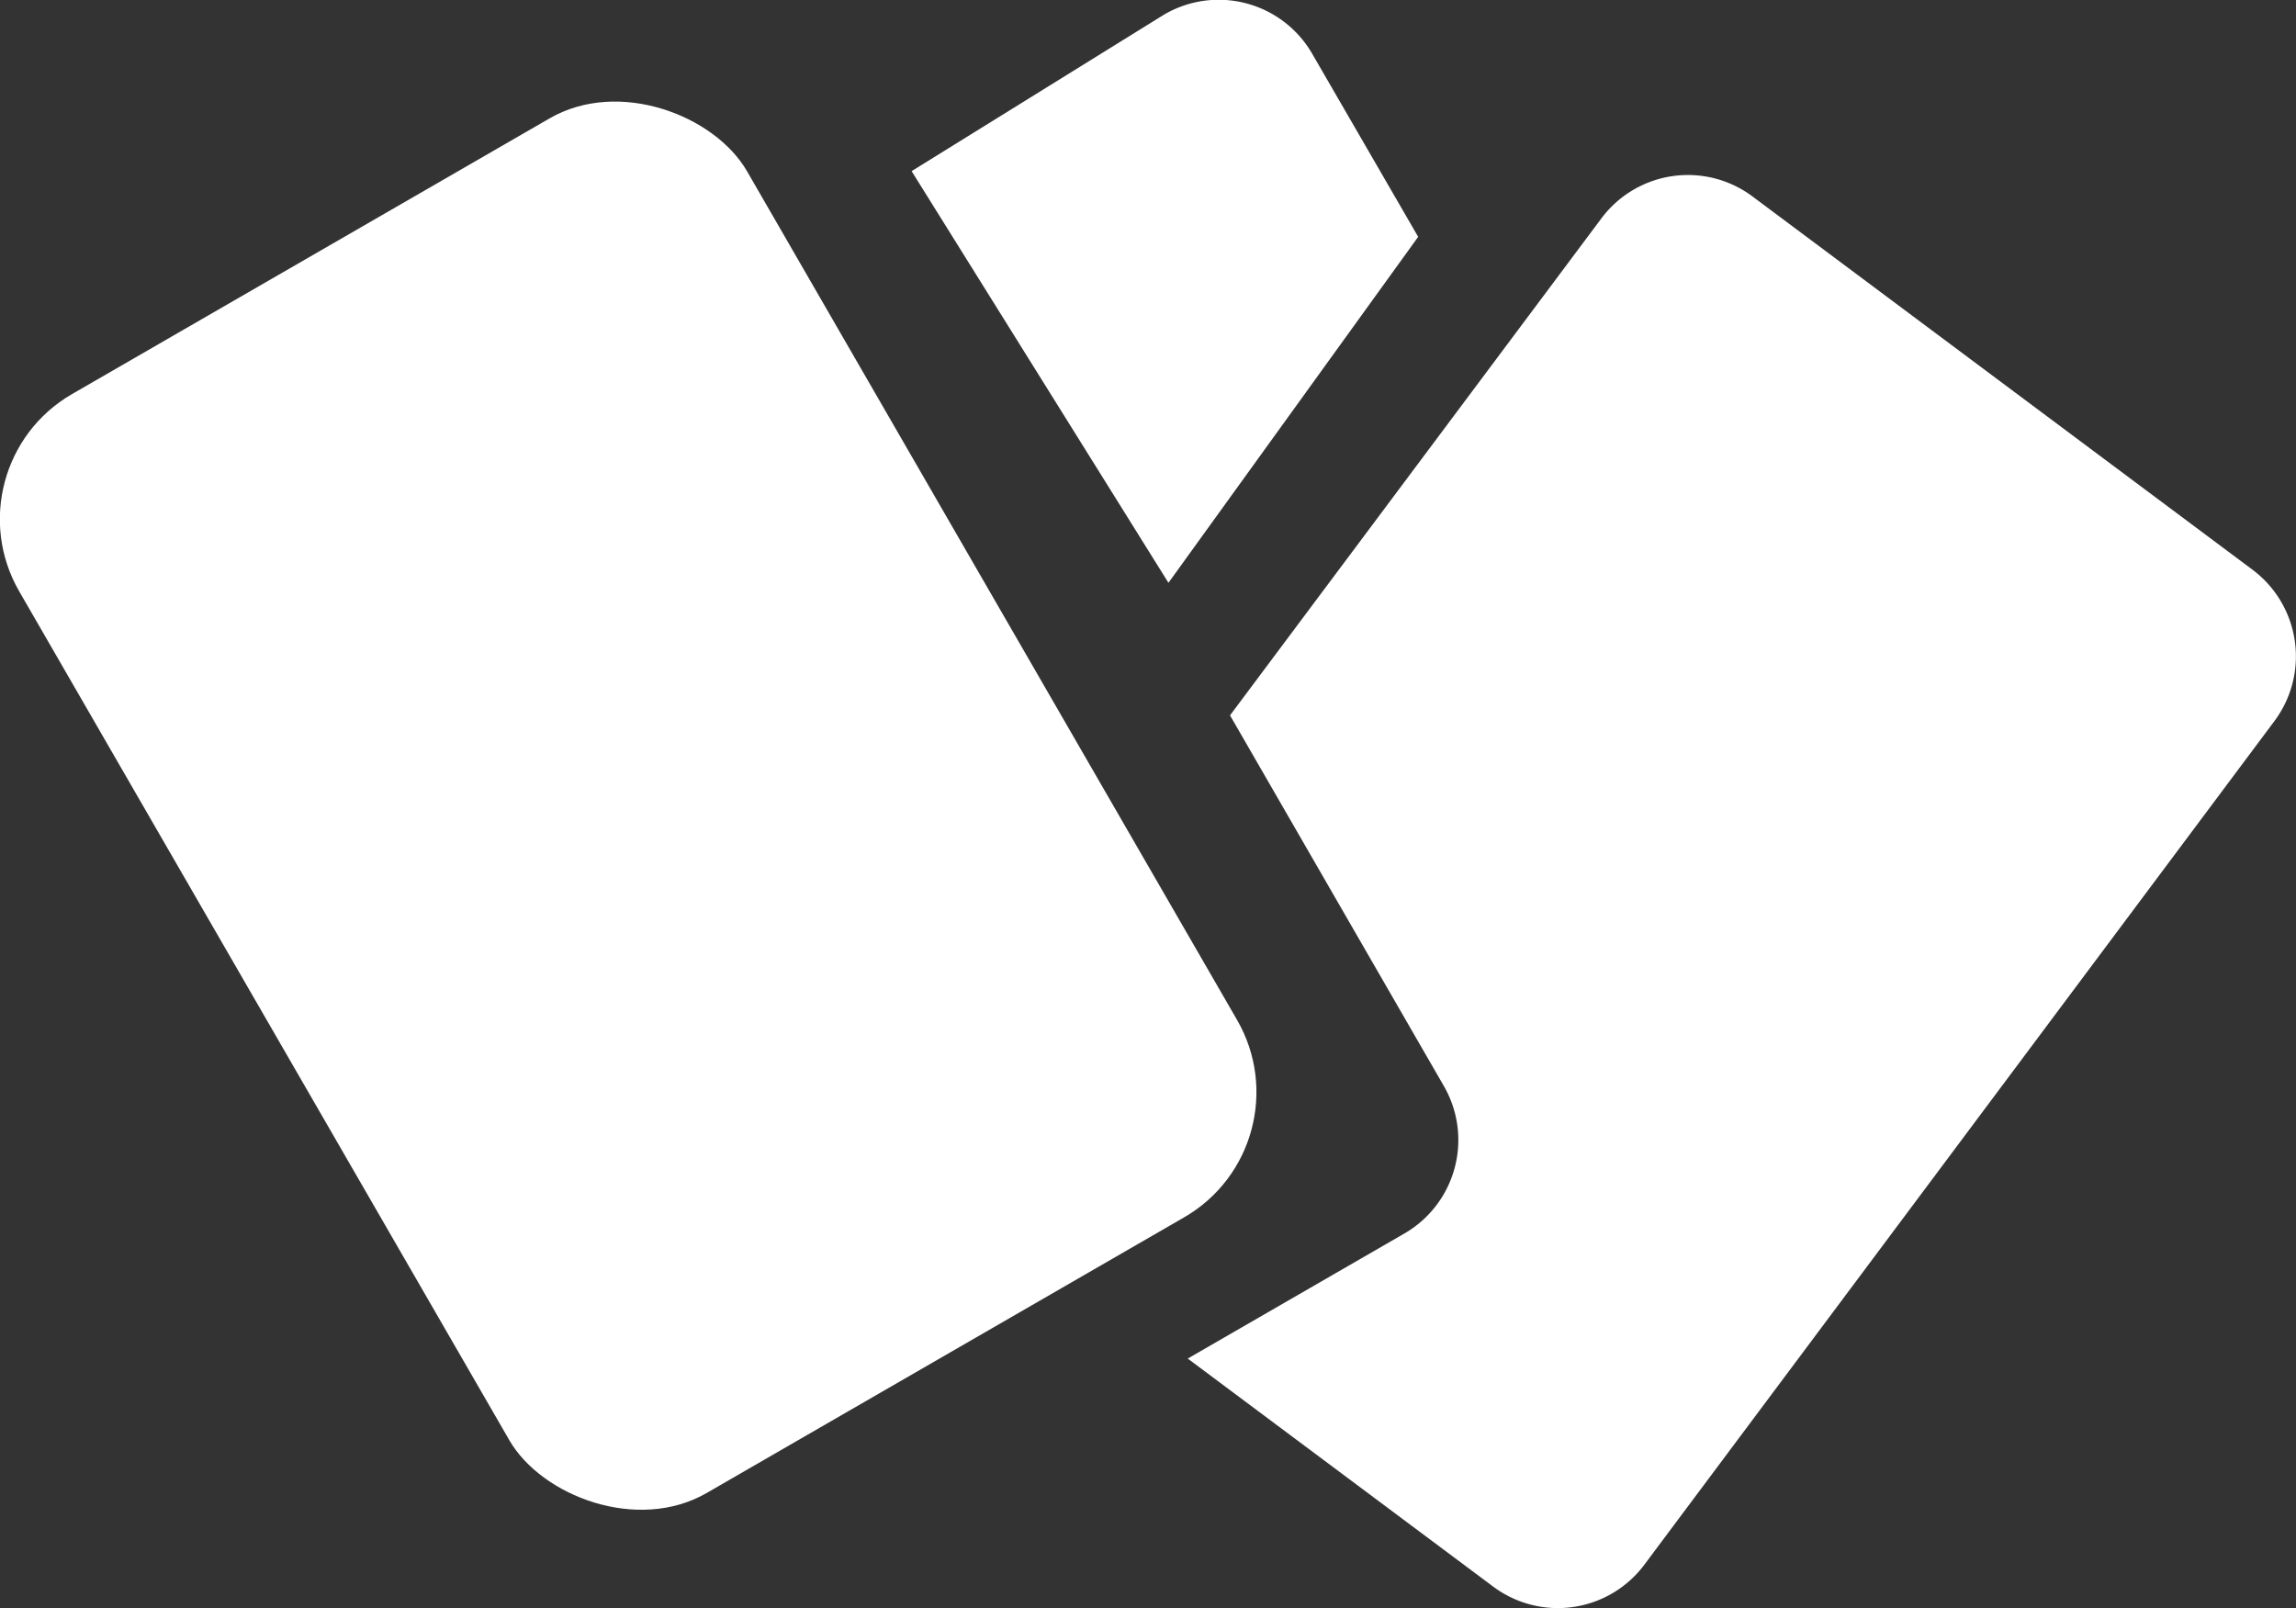 <svg xmlns="http://www.w3.org/2000/svg" viewBox="0 0 99.94 70"><rect x="0" y="0" width="99.94" height="70" fill="#333333" stroke="none"/><defs><style>.cls-1{fill:#fff;}</style></defs><g id="Слой_2" data-name="Слой 2"><g id="icons"><g id="Cards"><rect class="cls-1" x="9.05" y="7.45" width="36.58" height="55.24" rx="6.29" transform="translate(-13.87 18.37) rotate(-30)"/><path class="cls-1" d="M50.86,25.37,61.73,10.31l-4.63-8A4.7,4.7,0,0,0,50.68.63l-11,6.82Z"/><path class="cls-1" d="M98.06,24.81,76.28,8.55a4.7,4.7,0,0,0-6.57.95L53.54,31.14l9.31,16.14a4.7,4.7,0,0,1-1.71,6.41L51.7,59.14,65,69.07a4.7,4.7,0,0,0,6.57-.95L99,31.39A4.71,4.71,0,0,0,98.06,24.81Z"/></g></g></g></svg>